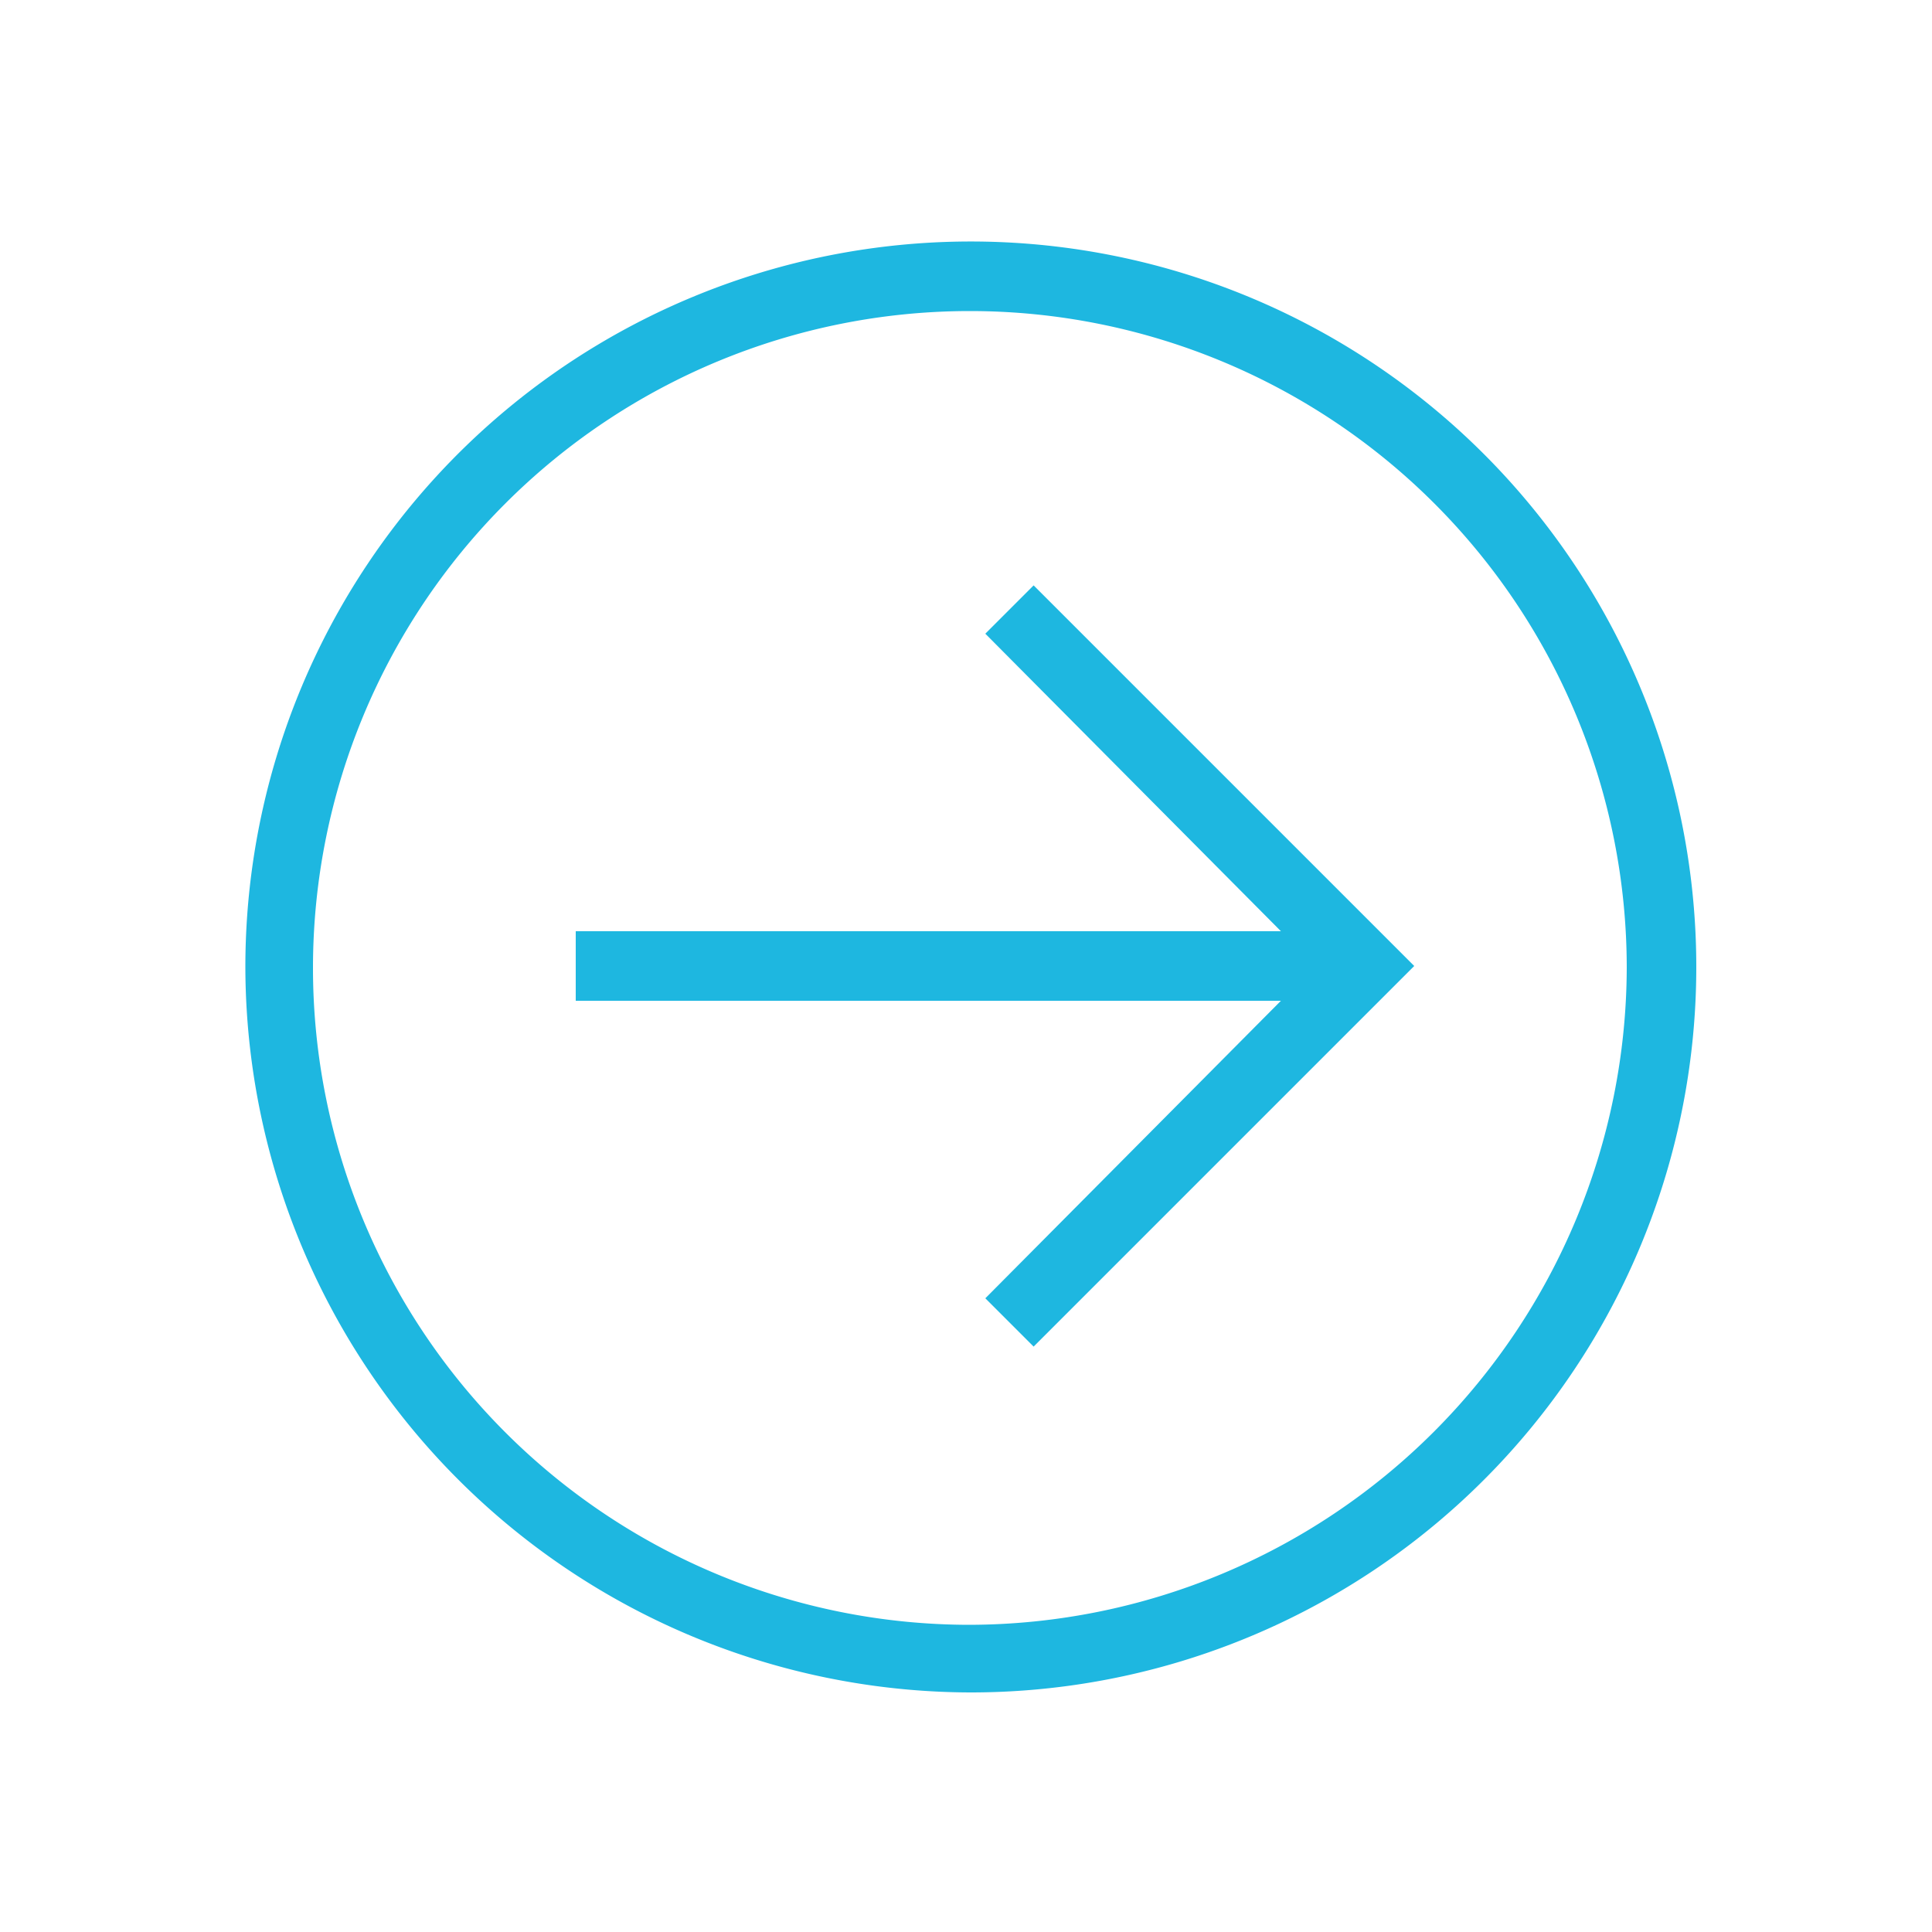 <svg xmlns="http://www.w3.org/2000/svg" viewBox="0 0 100 100">
  <title>list-arrow</title>
  <g>
    <polygon points="73.2 50 53.5 30.3 51 32.8 66.3 48.2 29.8 48.2 29.8 51.8 66.3 51.8 51 67.2 53.5 69.7 73.2 50" style="fill: #1eb7e0"/>
    <path d="M12.7,50.1A37.55,37.55,0,1,1,50.2,87.6,37.62,37.62,0,0,1,12.7,50.1Zm71.5,0a34,34,0,1,0-34,34A34.1,34.1,0,0,0,84.2,50.1Z" style="fill: #1eb7e0"/>
  </g>
</svg>
